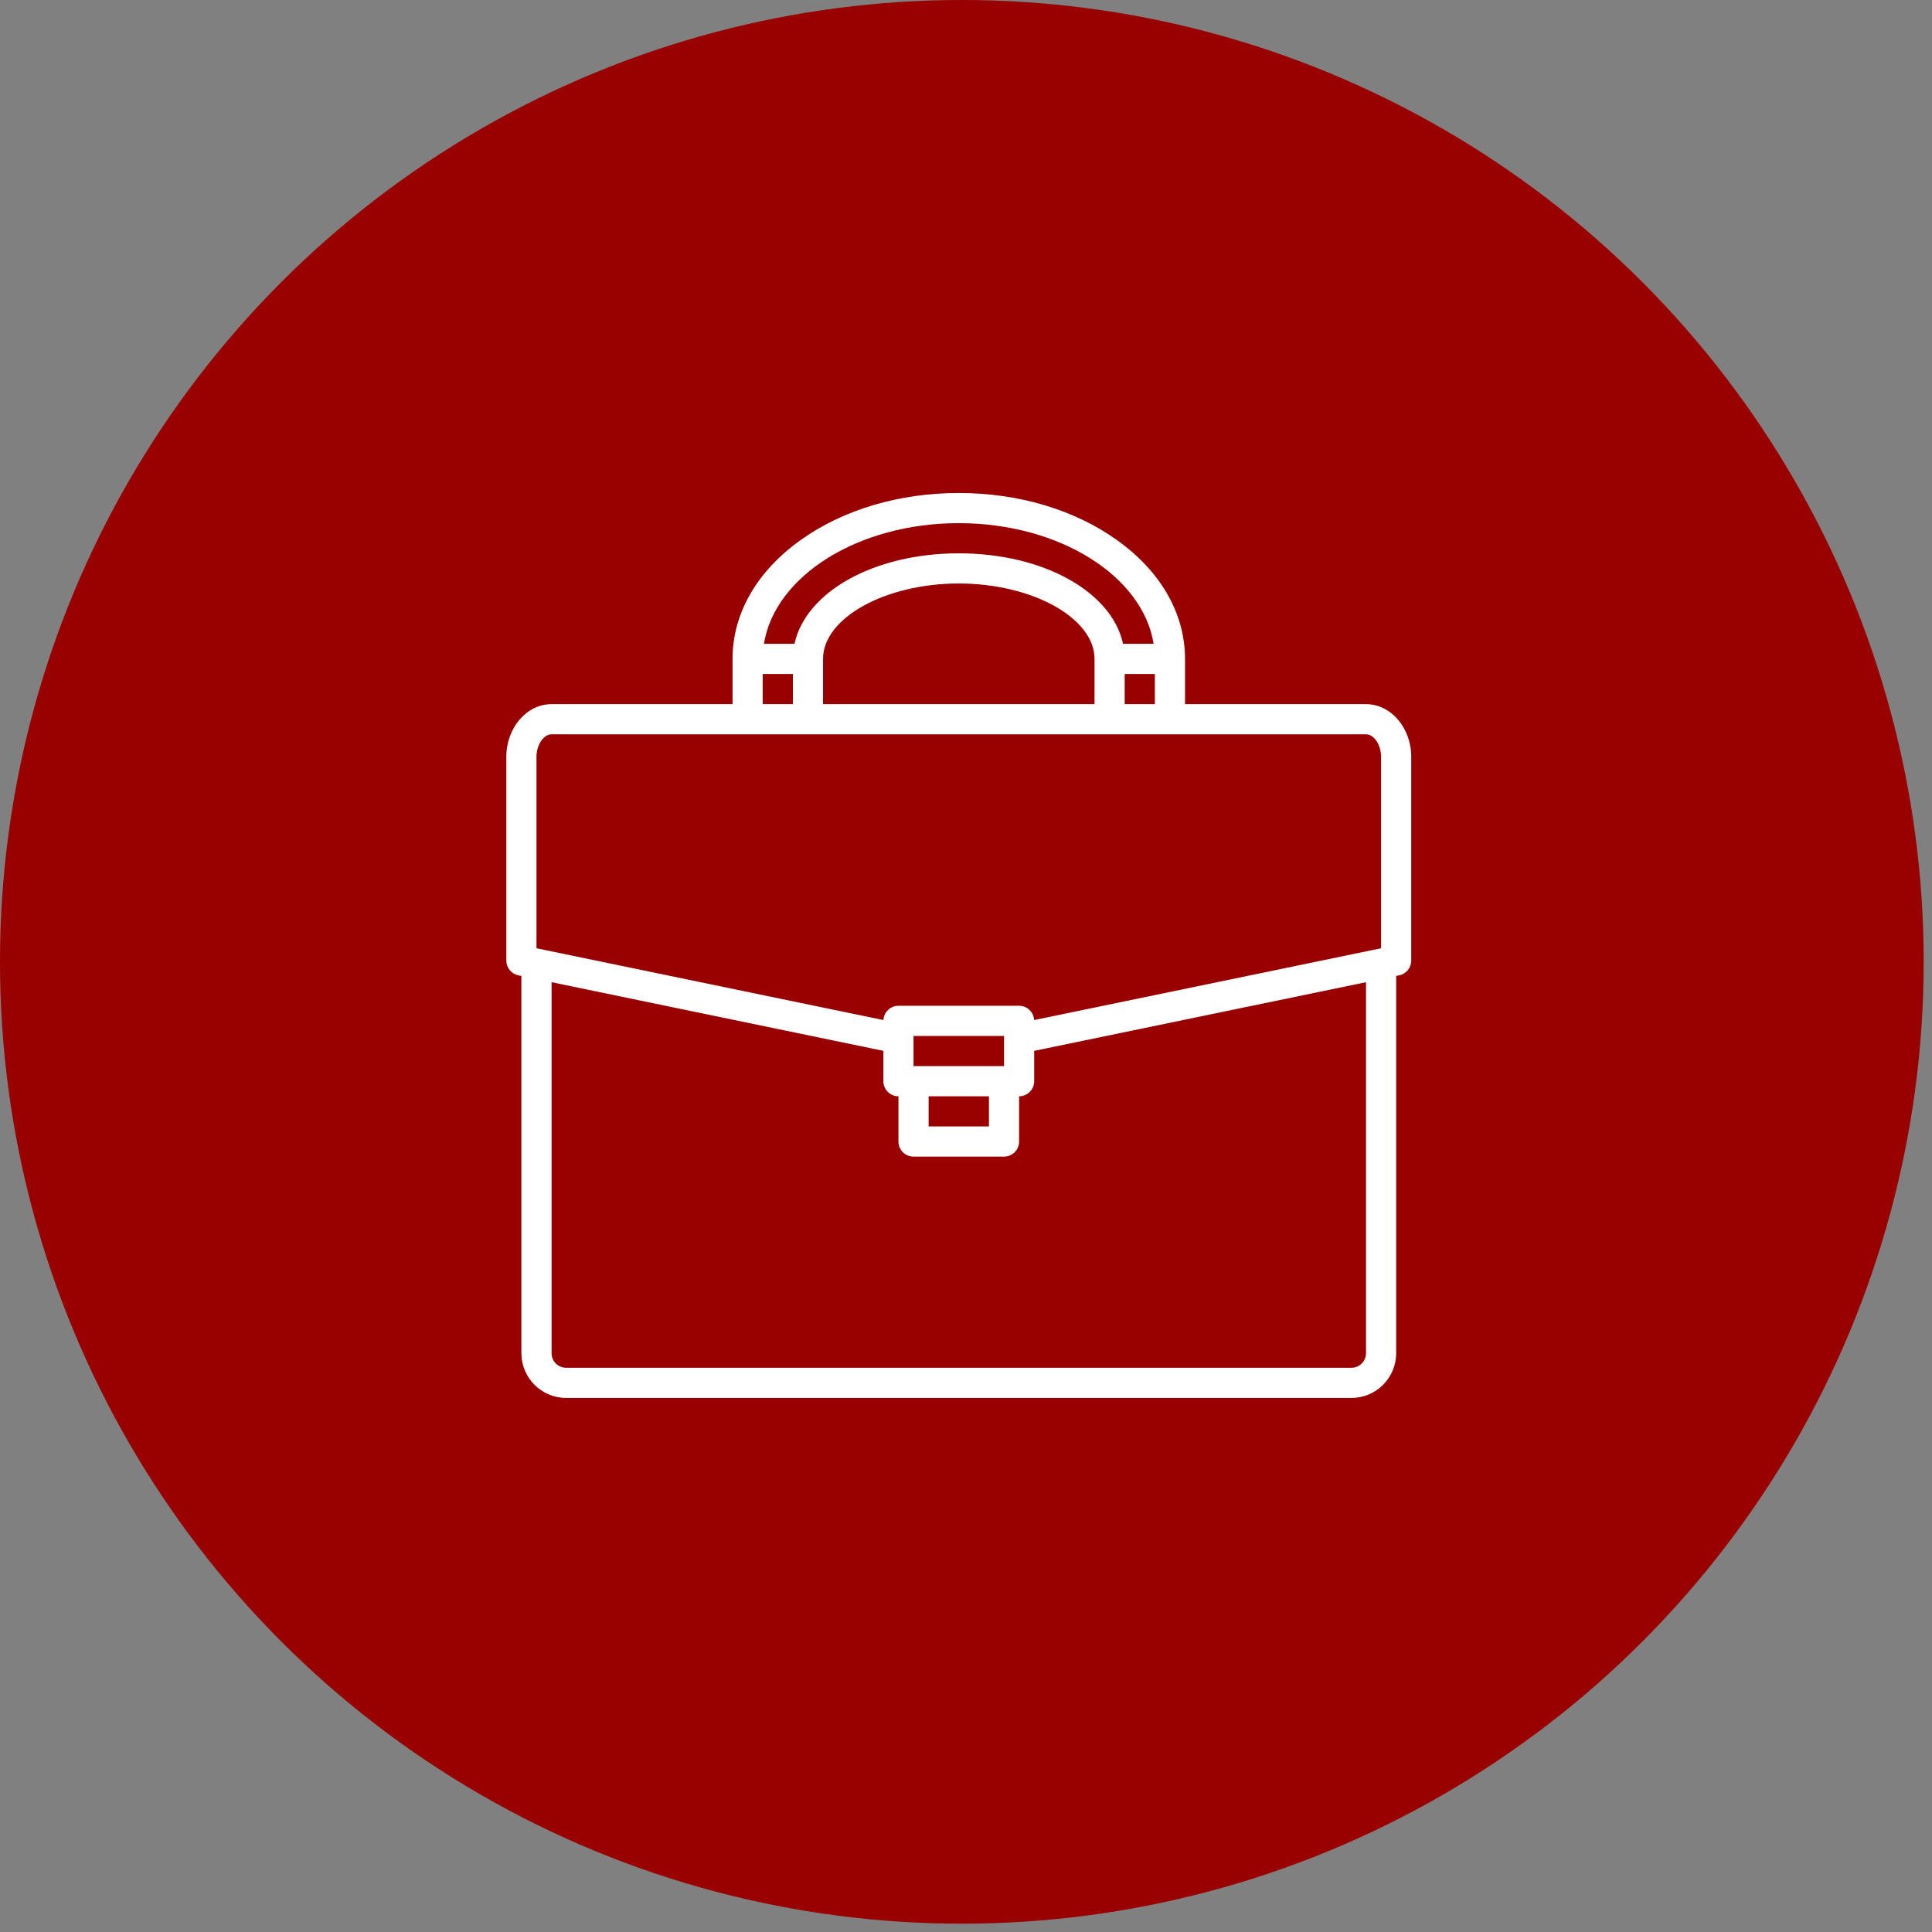 <svg width="145" height="145" viewBox="0 0 145 145" fill="none" xmlns="http://www.w3.org/2000/svg">
<rect x="0" y="0" width="145" height="145" fill="#808080" stroke="none"/>
<circle cx="72.188" cy="72.188" r="72.188" fill="#990000"/>
<path d="M102.521 101.561C102.521 102.164 102.03 102.653 101.427 102.653H42.488C41.886 102.653 41.396 102.164 41.396 101.561V73.716L66.299 78.868V81.146C66.299 81.771 66.805 82.278 67.431 82.278V85.674C67.431 86.299 67.937 86.806 68.562 86.806H75.354C75.98 86.806 76.486 86.299 76.486 85.674V82.278C77.112 82.278 77.618 81.771 77.618 81.146V78.868L102.521 73.716V101.561ZM69.694 82.278H74.222V84.542H69.694V82.278ZM68.562 80.014V77.75H75.354V80.014H68.562ZM40.264 56.809C40.264 55.905 40.793 55.111 41.396 55.111H102.521C103.124 55.111 103.653 55.905 103.653 56.809V71.169L77.615 76.557C77.581 75.96 77.091 75.486 76.486 75.486H67.431C66.826 75.486 66.334 75.96 66.302 76.557L40.264 71.169V56.809ZM57.243 50.583H59.507V52.847H57.243V50.583ZM71.958 39.264C79.519 39.264 85.767 43.234 86.582 48.319H84.286C83.447 44.432 78.335 41.528 71.958 41.528C65.582 41.528 60.47 44.432 59.629 48.319H57.335C58.15 43.234 64.397 39.264 71.958 39.264ZM61.771 49.451C61.771 46.384 66.435 43.792 71.958 43.792C77.48 43.792 82.146 46.384 82.146 49.451V52.847H61.771V49.451ZM84.41 52.847V50.583H86.674V52.847H84.41ZM102.521 52.847H88.938V49.451C88.938 46.052 87.121 42.883 83.821 40.528C80.638 38.252 76.425 37 71.958 37C67.492 37 63.277 38.252 60.094 40.528C56.796 42.883 54.979 46.052 54.979 49.451V52.847H41.396C39.523 52.847 38 54.626 38 56.809V72.09C38 72.627 38.376 73.09 38.902 73.2L39.132 73.248V101.561C39.132 103.412 40.637 104.917 42.488 104.917H101.427C103.278 104.917 104.785 103.412 104.785 101.561V73.248L105.013 73.2C105.539 73.09 105.917 72.627 105.917 72.09V56.809C105.917 54.626 104.392 52.847 102.521 52.847Z" fill="white"/>
</svg>
